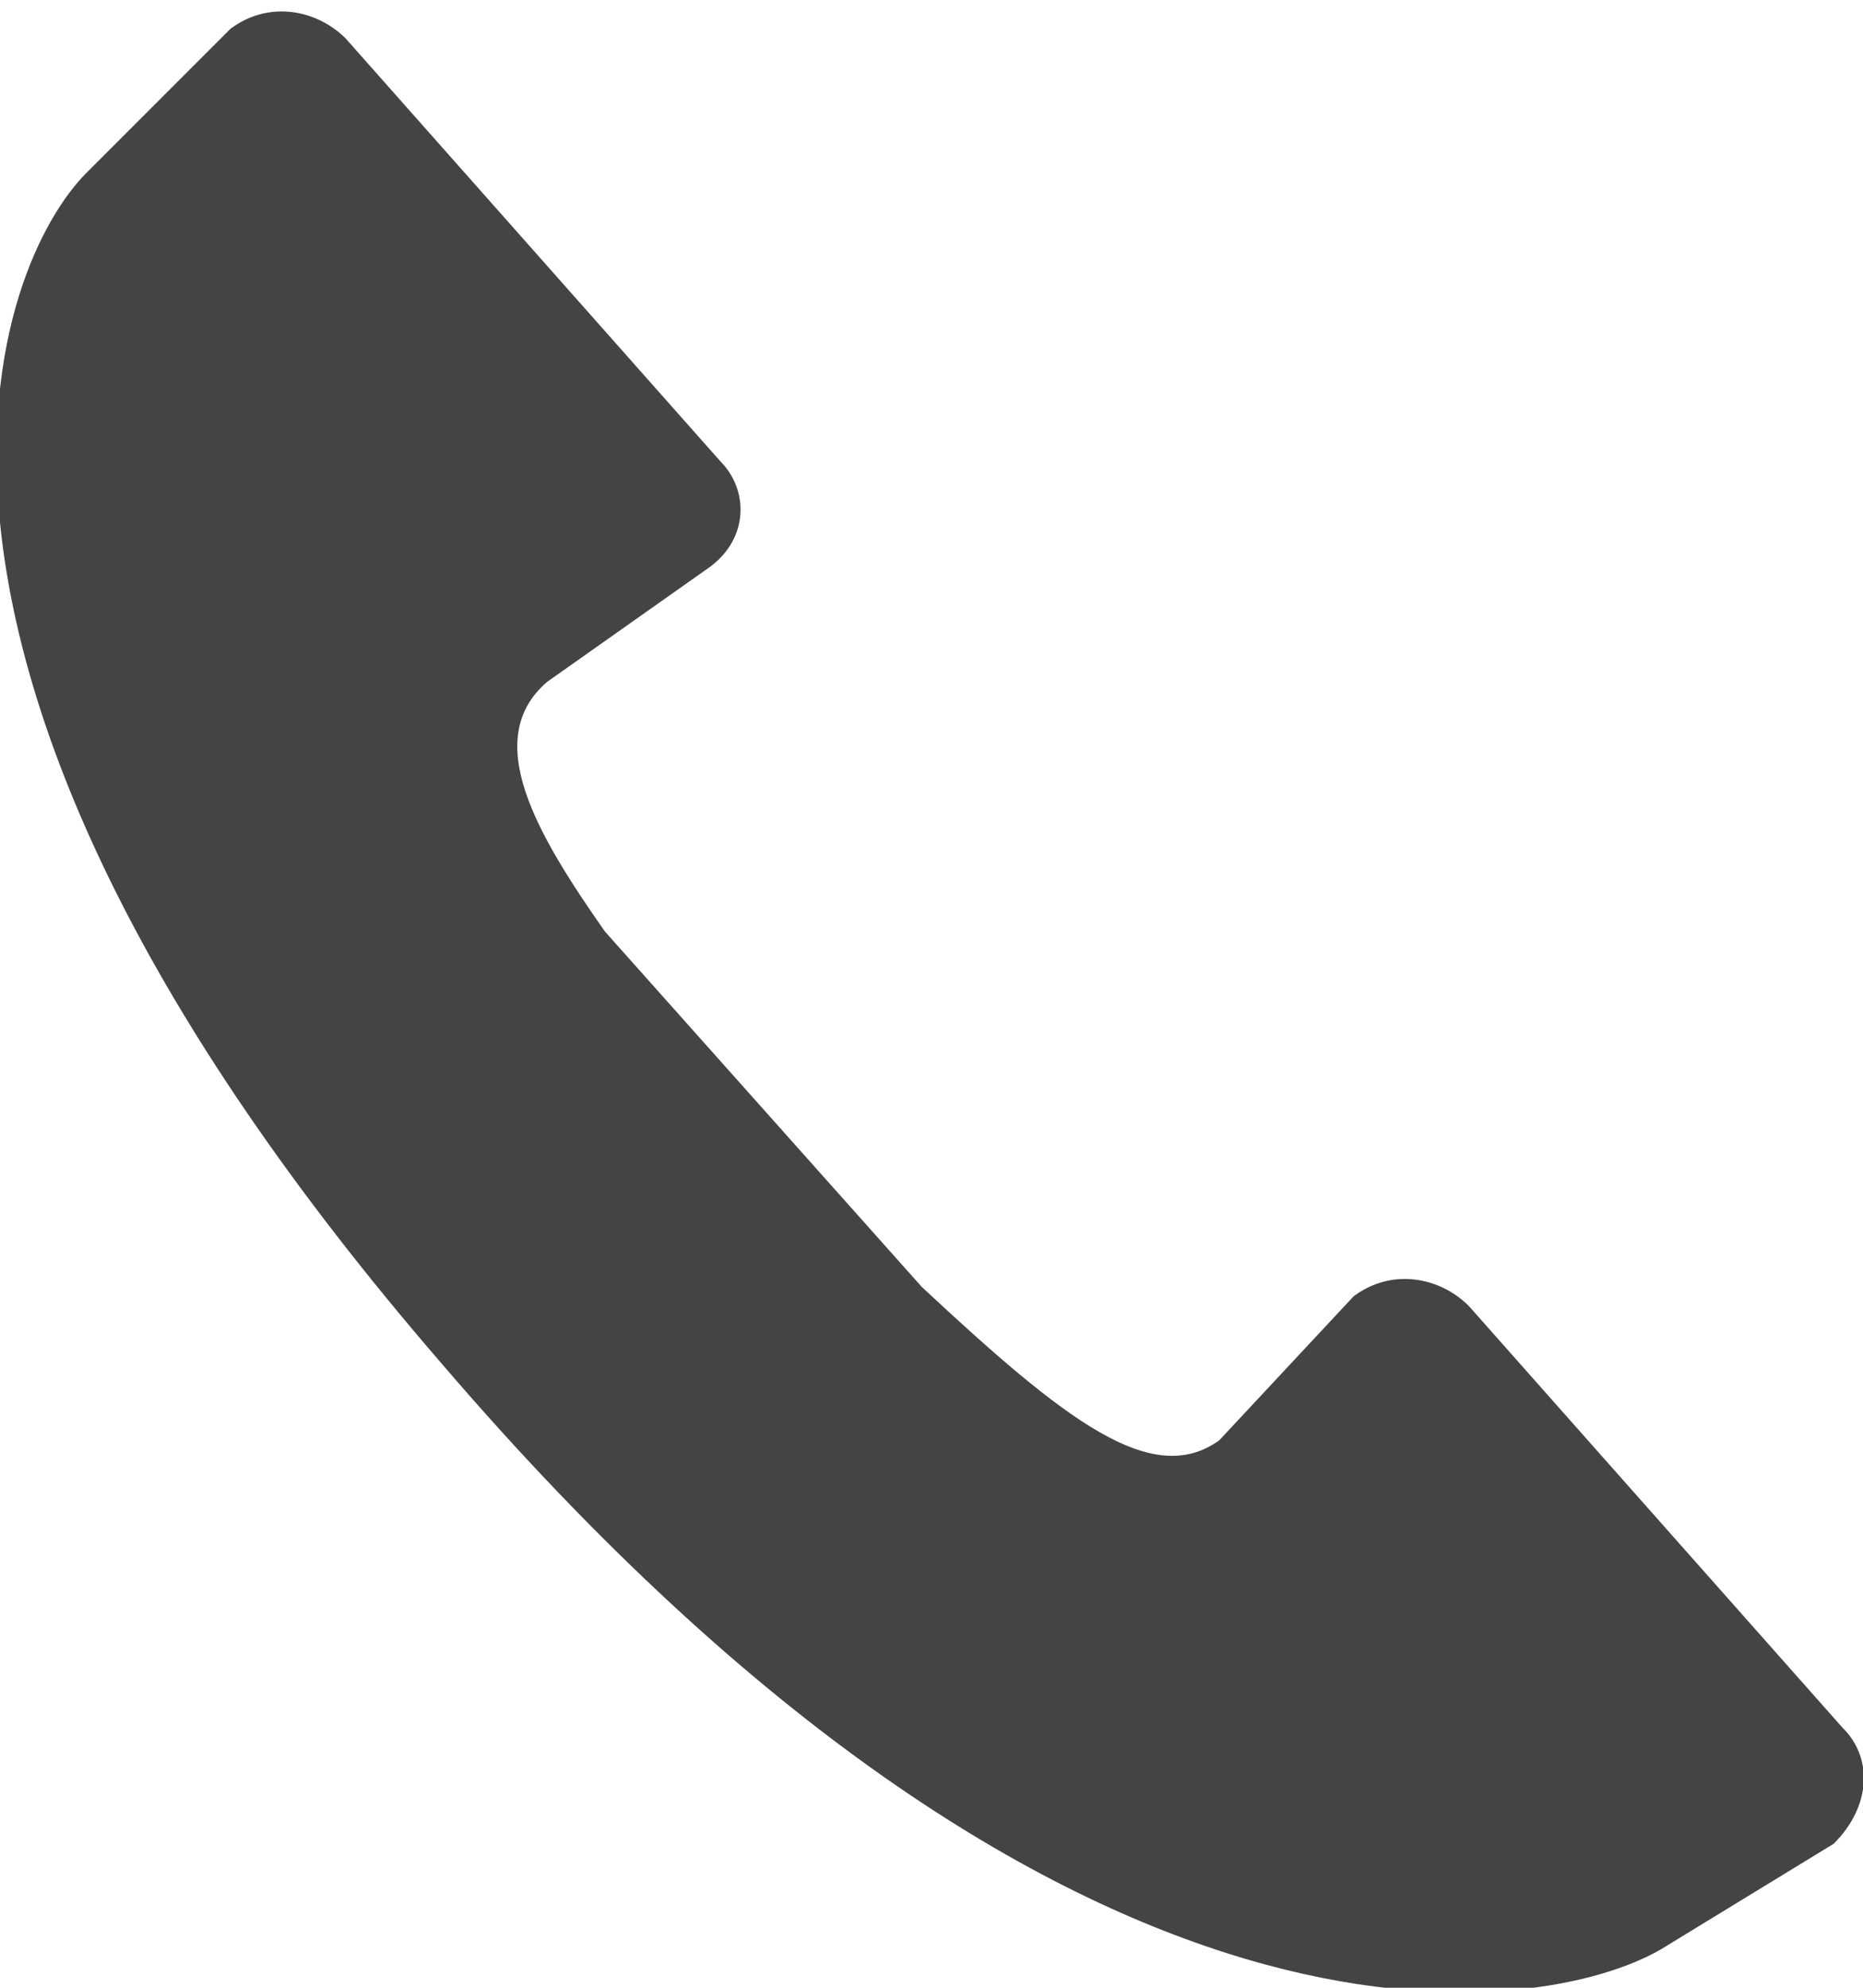 <?xml version="1.0" encoding="utf-8"?>
<!-- Generated by IcoMoon.io -->
<!DOCTYPE svg PUBLIC "-//W3C//DTD SVG 1.1//EN" "http://www.w3.org/Graphics/SVG/1.1/DTD/svg11.dtd">
<svg version="1.1" xmlns="http://www.w3.org/2000/svg" xmlns:xlink="http://www.w3.org/1999/xlink" width="30" height="32" viewBox="0 0 30 32">
<path fill="#444" d="M29.681 27.826v0l-6.029-6.802c-0.464-0.464-1.237-0.618-1.855-0.155l-2.164 2.319c-1.082 0.773-2.473-0.309-4.792-2.473l-5.101-5.72c-1.082-1.546-2.010-3.092-0.928-4.019l2.628-1.855c0.618-0.464 0.618-1.237 0.155-1.7v0l-6.029-6.802c-0.464-0.464-1.237-0.618-1.855-0.155l-2.319 2.319c-1.391 1.391-4.174 7.729 5.72 19.169 10.203 11.903 17.778 10.512 19.633 9.43l2.783-1.7c0.618-0.618 0.618-1.391 0.155-1.855z"></path>
</svg>
